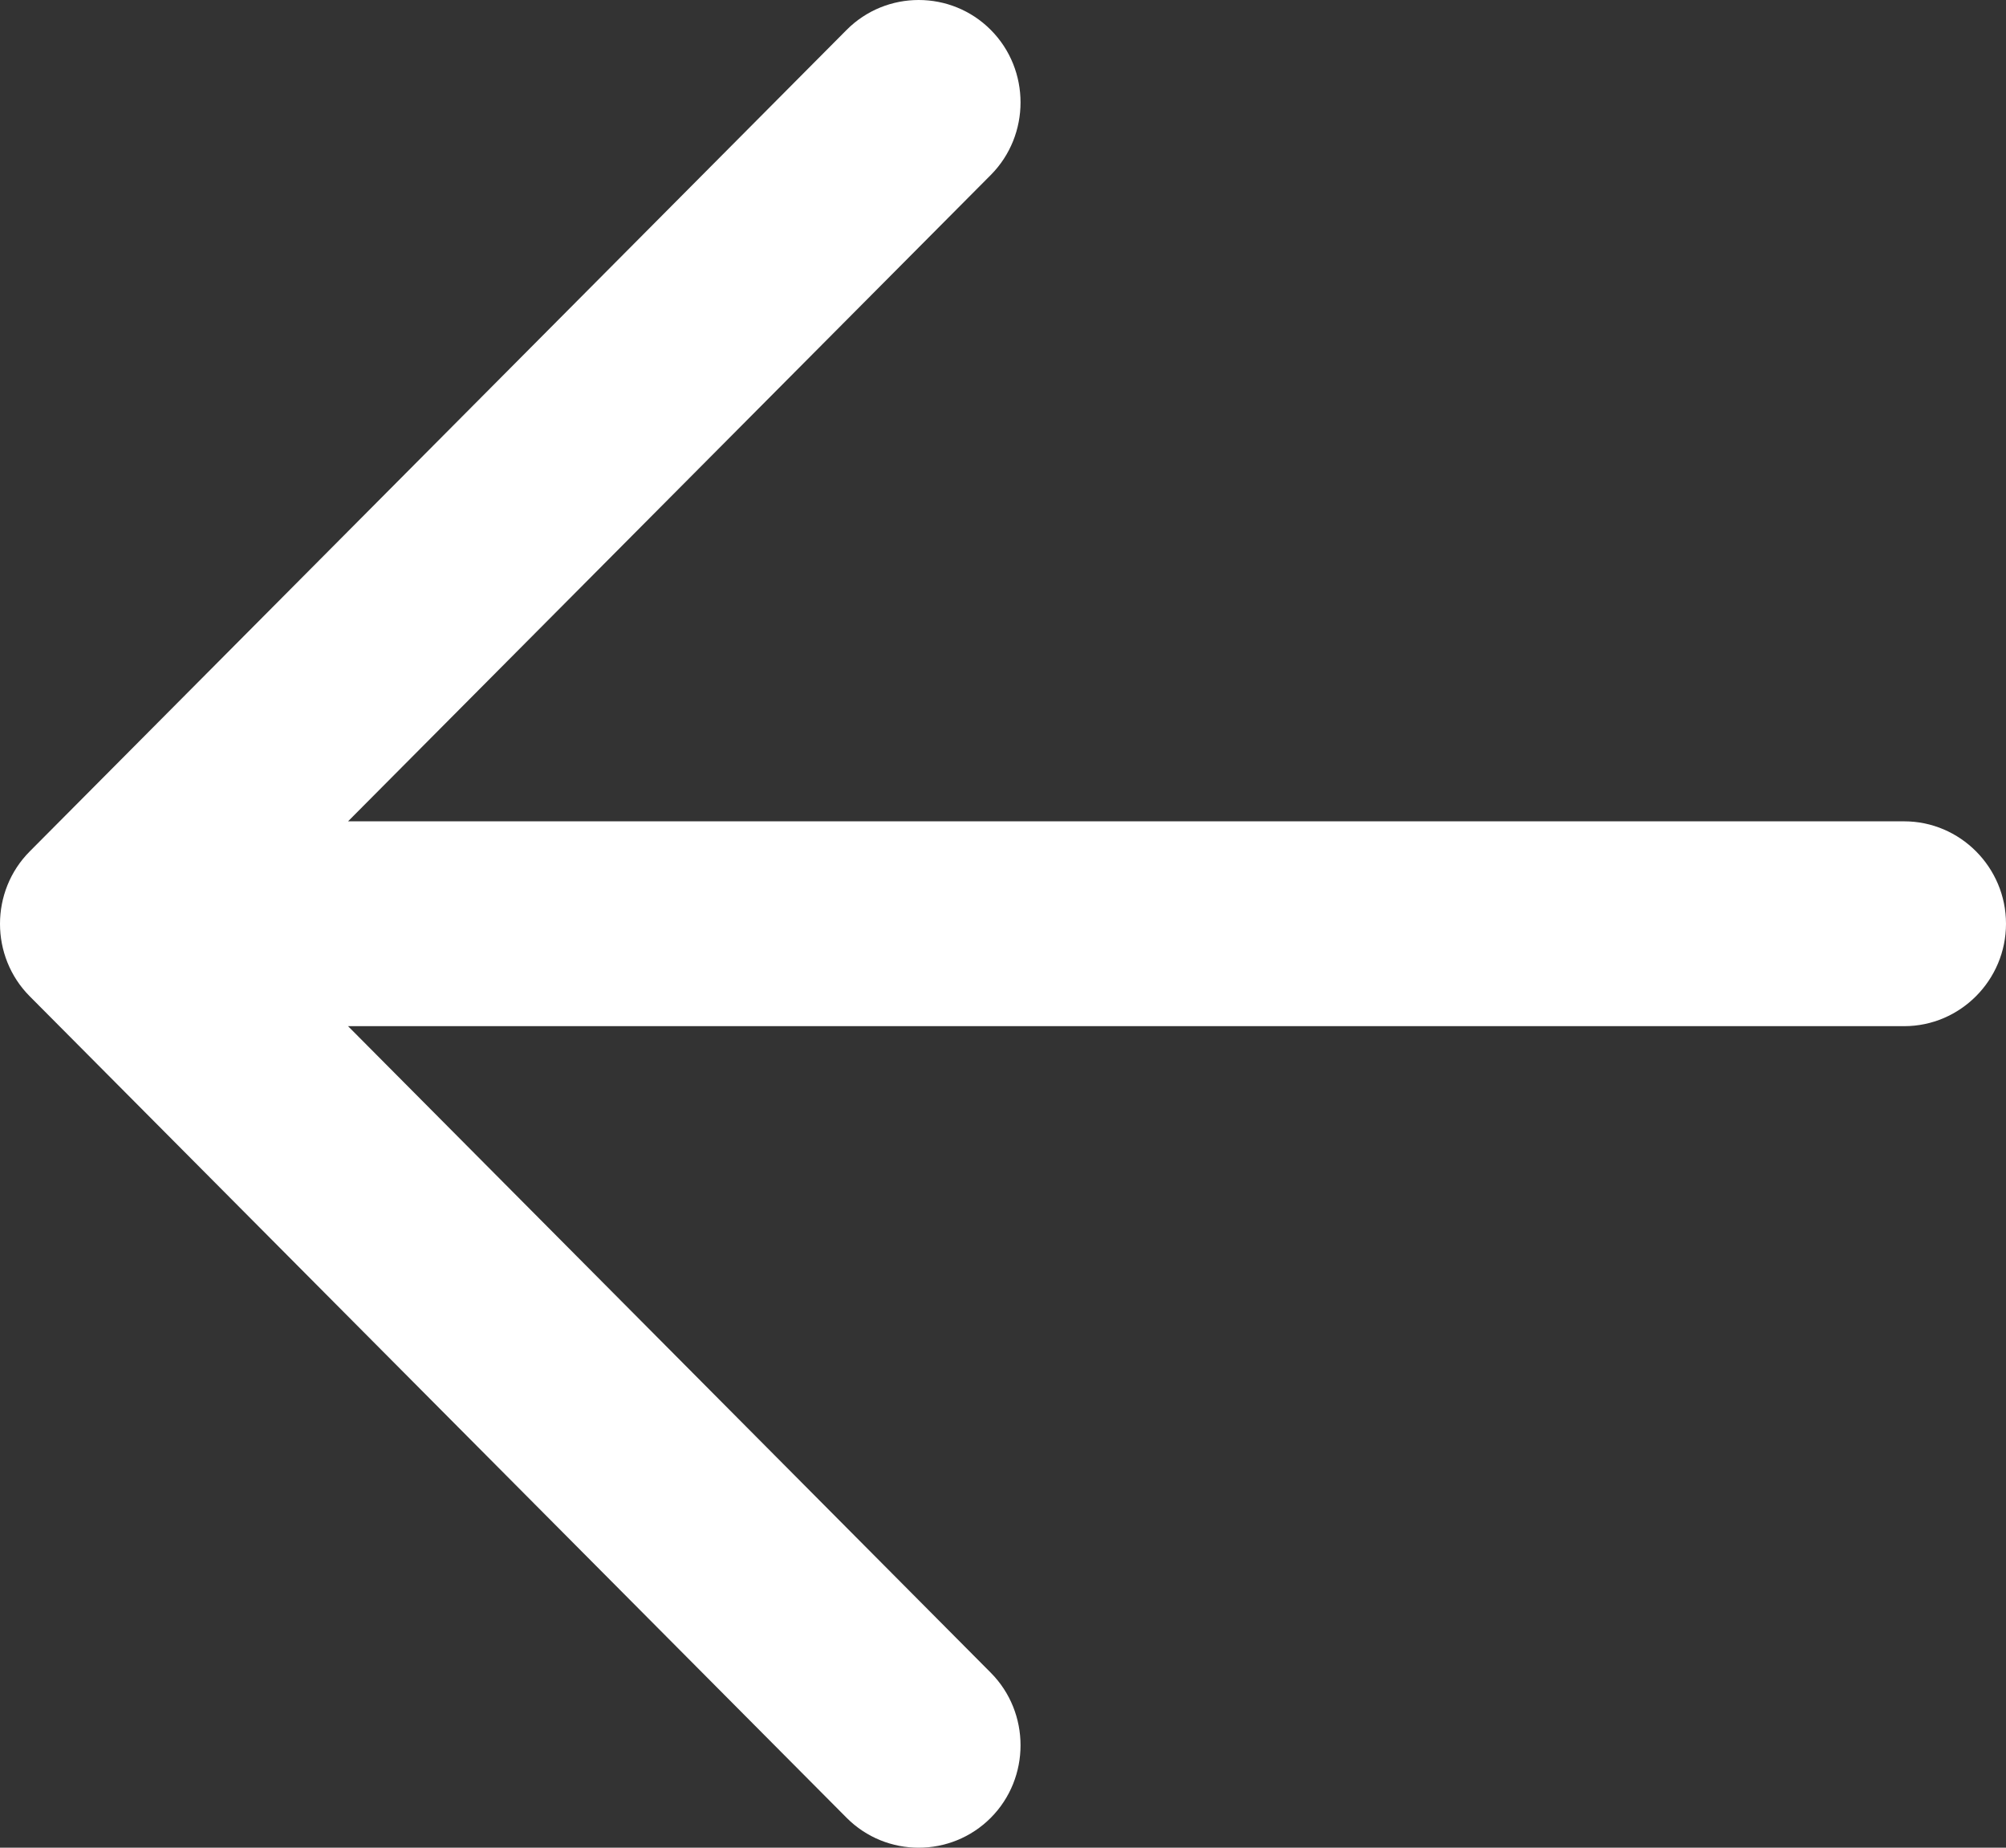 <svg width="38" height="35" viewBox="0 0 38 35" fill="none" xmlns="http://www.w3.org/2000/svg">
<rect x="0" y="0" width="38" height="35" fill="#333333" stroke="none"/>
<path d="M36.071 15.558H6.593L18.769 3.314C19.52 2.558 19.52 1.322 18.769 0.567C18.017 -0.189 16.789 -0.189 16.037 0.567L0.564 16.127C-0.188 16.882 -0.188 18.118 0.564 18.873L16.037 34.433C16.789 35.189 18.017 35.189 18.769 34.433C19.52 33.678 19.52 32.442 18.769 31.686L6.593 19.438H36.071C37.135 19.438 38 18.564 38 17.498C38 16.428 37.13 15.558 36.071 15.558Z" fill="white"/>
</svg>
